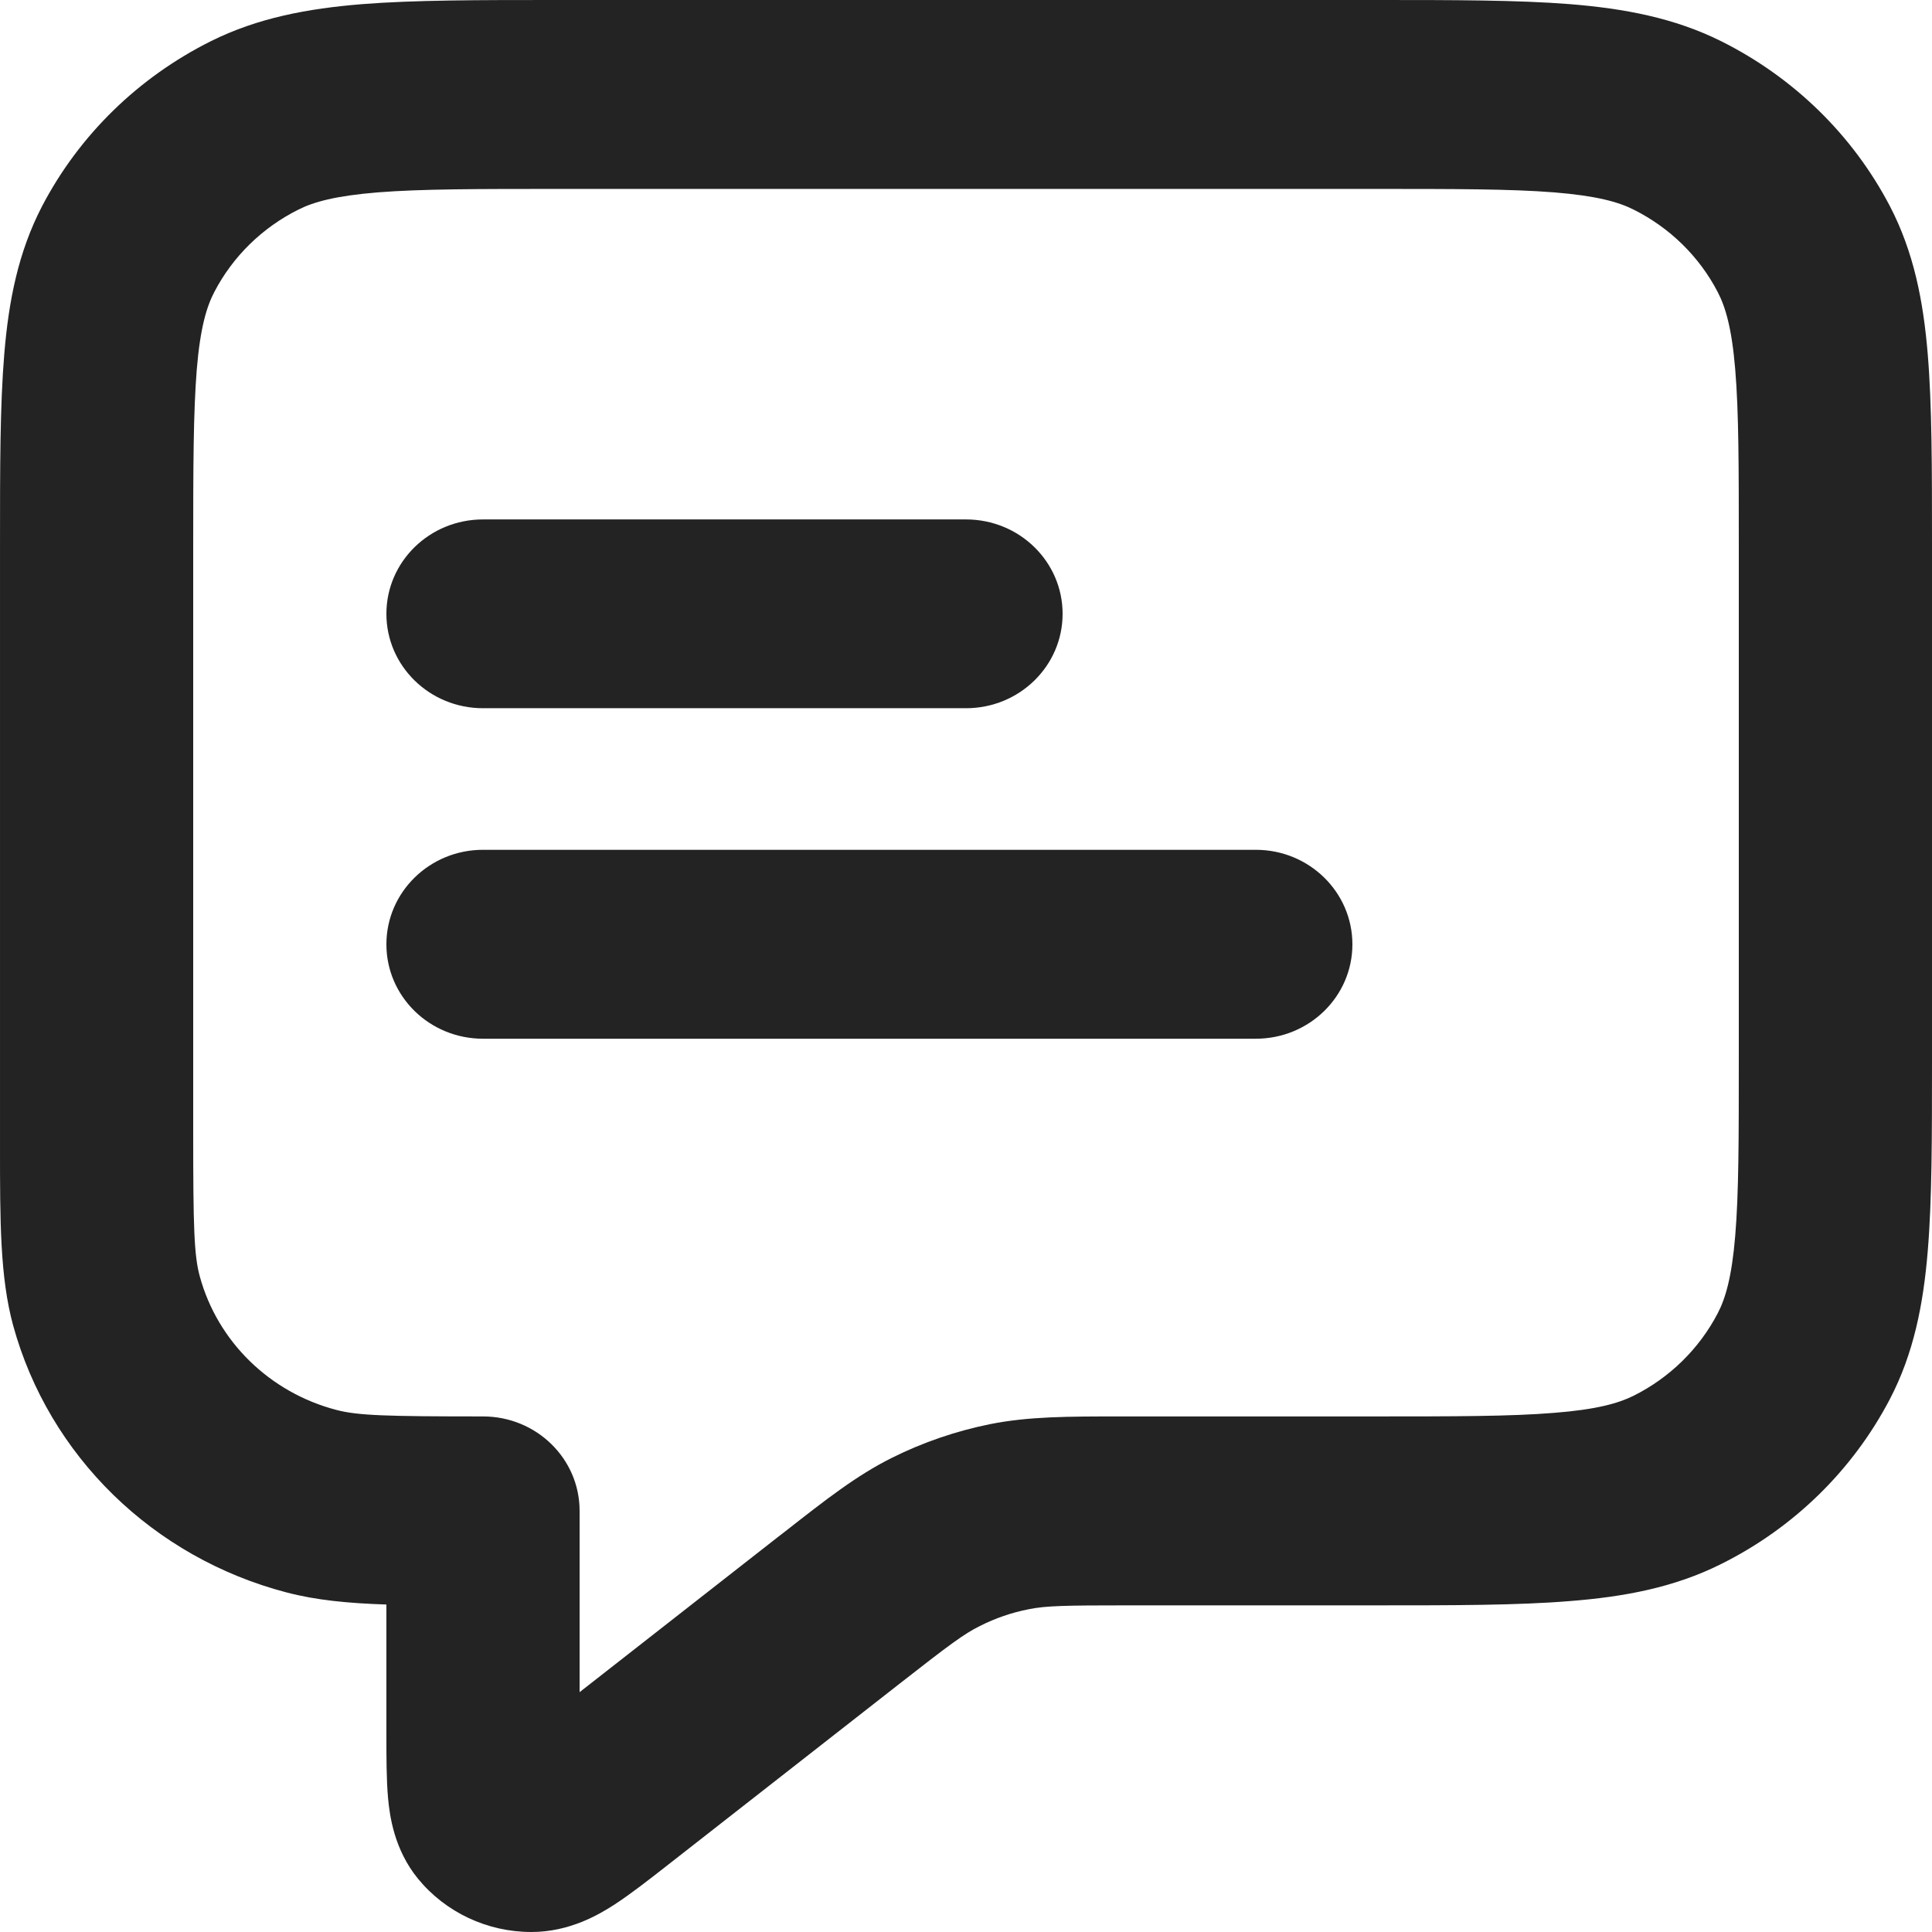 <svg width="14" height="14" viewBox="0 0 14 14" fill="none" xmlns="http://www.w3.org/2000/svg">
<path fill-rule="evenodd" clip-rule="evenodd" d="M4.031 2.95121e-07H9.969C10.532 -8.43304e-06 10.998 -1.56108e-05 11.376 0.03C11.77 0.062 12.131 0.129 12.471 0.298C12.998 0.561 13.426 0.979 13.695 1.494C13.868 1.827 13.937 2.18 13.969 2.565C14 2.935 14 3.39 14 3.941V7.692C14 8.243 14 8.698 13.969 9.068C13.937 9.452 13.868 9.806 13.695 10.138C13.426 10.653 12.998 11.072 12.471 11.334C12.131 11.504 11.77 11.571 11.376 11.602C10.998 11.633 10.532 11.633 9.969 11.633H8.179C7.714 11.633 7.578 11.636 7.455 11.661C7.332 11.685 7.212 11.726 7.1 11.783C6.988 11.838 6.88 11.918 6.517 12.202L4.828 13.523C4.699 13.624 4.568 13.726 4.453 13.801C4.343 13.872 4.129 14 3.851 14C3.531 14 3.229 13.858 3.029 13.614C2.856 13.402 2.824 13.159 2.812 13.03C2.8 12.896 2.8 12.732 2.8 12.571L2.8 11.627C2.526 11.618 2.291 11.596 2.075 11.539C1.109 11.286 0.354 10.549 0.095 9.604C-0 9.254 -0 8.85 3.30515e-05 8.305C5.0158e-05 8.274 6.75148e-05 8.243 6.75148e-05 8.211L6.7181e-05 3.941C5.82523e-05 3.39 5.09099e-05 2.935 0.031 2.565C0.063 2.18 0.132 1.827 0.305 1.494C0.574 0.979 1.002 0.561 1.529 0.298C1.869 0.129 2.23 0.062 2.624 0.03C3.003 -1.56108e-05 3.468 -8.43304e-06 4.031 2.95121e-07ZM2.738 1.394C2.431 1.419 2.274 1.463 2.164 1.518C1.901 1.649 1.687 1.858 1.553 2.116C1.497 2.223 1.451 2.376 1.426 2.676C1.401 2.984 1.4 3.383 1.4 3.969V8.211C1.4 8.892 1.406 9.098 1.448 9.25C1.577 9.722 1.955 10.091 2.438 10.217C2.593 10.258 2.804 10.264 3.5 10.264C3.887 10.264 4.2 10.57 4.2 10.948V12.262L5.642 11.134C5.658 11.121 5.674 11.109 5.69 11.097C5.985 10.866 6.208 10.691 6.463 10.564C6.687 10.452 6.927 10.37 7.174 10.32C7.454 10.264 7.74 10.264 8.118 10.264C8.138 10.264 8.158 10.264 8.179 10.264H9.94C10.54 10.264 10.947 10.264 11.262 10.238C11.569 10.214 11.726 10.169 11.836 10.115C12.099 9.984 12.313 9.774 12.447 9.517C12.503 9.41 12.549 9.256 12.574 8.956C12.6 8.648 12.6 8.25 12.6 7.664V3.969C12.6 3.383 12.6 2.984 12.574 2.676C12.549 2.376 12.503 2.223 12.447 2.116C12.313 1.858 12.099 1.649 11.836 1.518C11.726 1.463 11.569 1.419 11.262 1.394C10.947 1.369 10.54 1.369 9.94 1.369H4.06C3.46 1.369 3.053 1.369 2.738 1.394ZM2.8 4.448C2.8 4.07 3.113 3.764 3.5 3.764H7C7.387 3.764 7.7 4.07 7.7 4.448C7.7 4.826 7.387 5.132 7 5.132H3.5C3.113 5.132 2.8 4.826 2.8 4.448ZM2.8 6.843C2.8 6.465 3.113 6.158 3.5 6.158H9.1C9.487 6.158 9.8 6.465 9.8 6.843C9.8 7.221 9.487 7.527 9.1 7.527H3.5C3.113 7.527 2.8 7.221 2.8 6.843Z" fill="#232323"/>
</svg>

